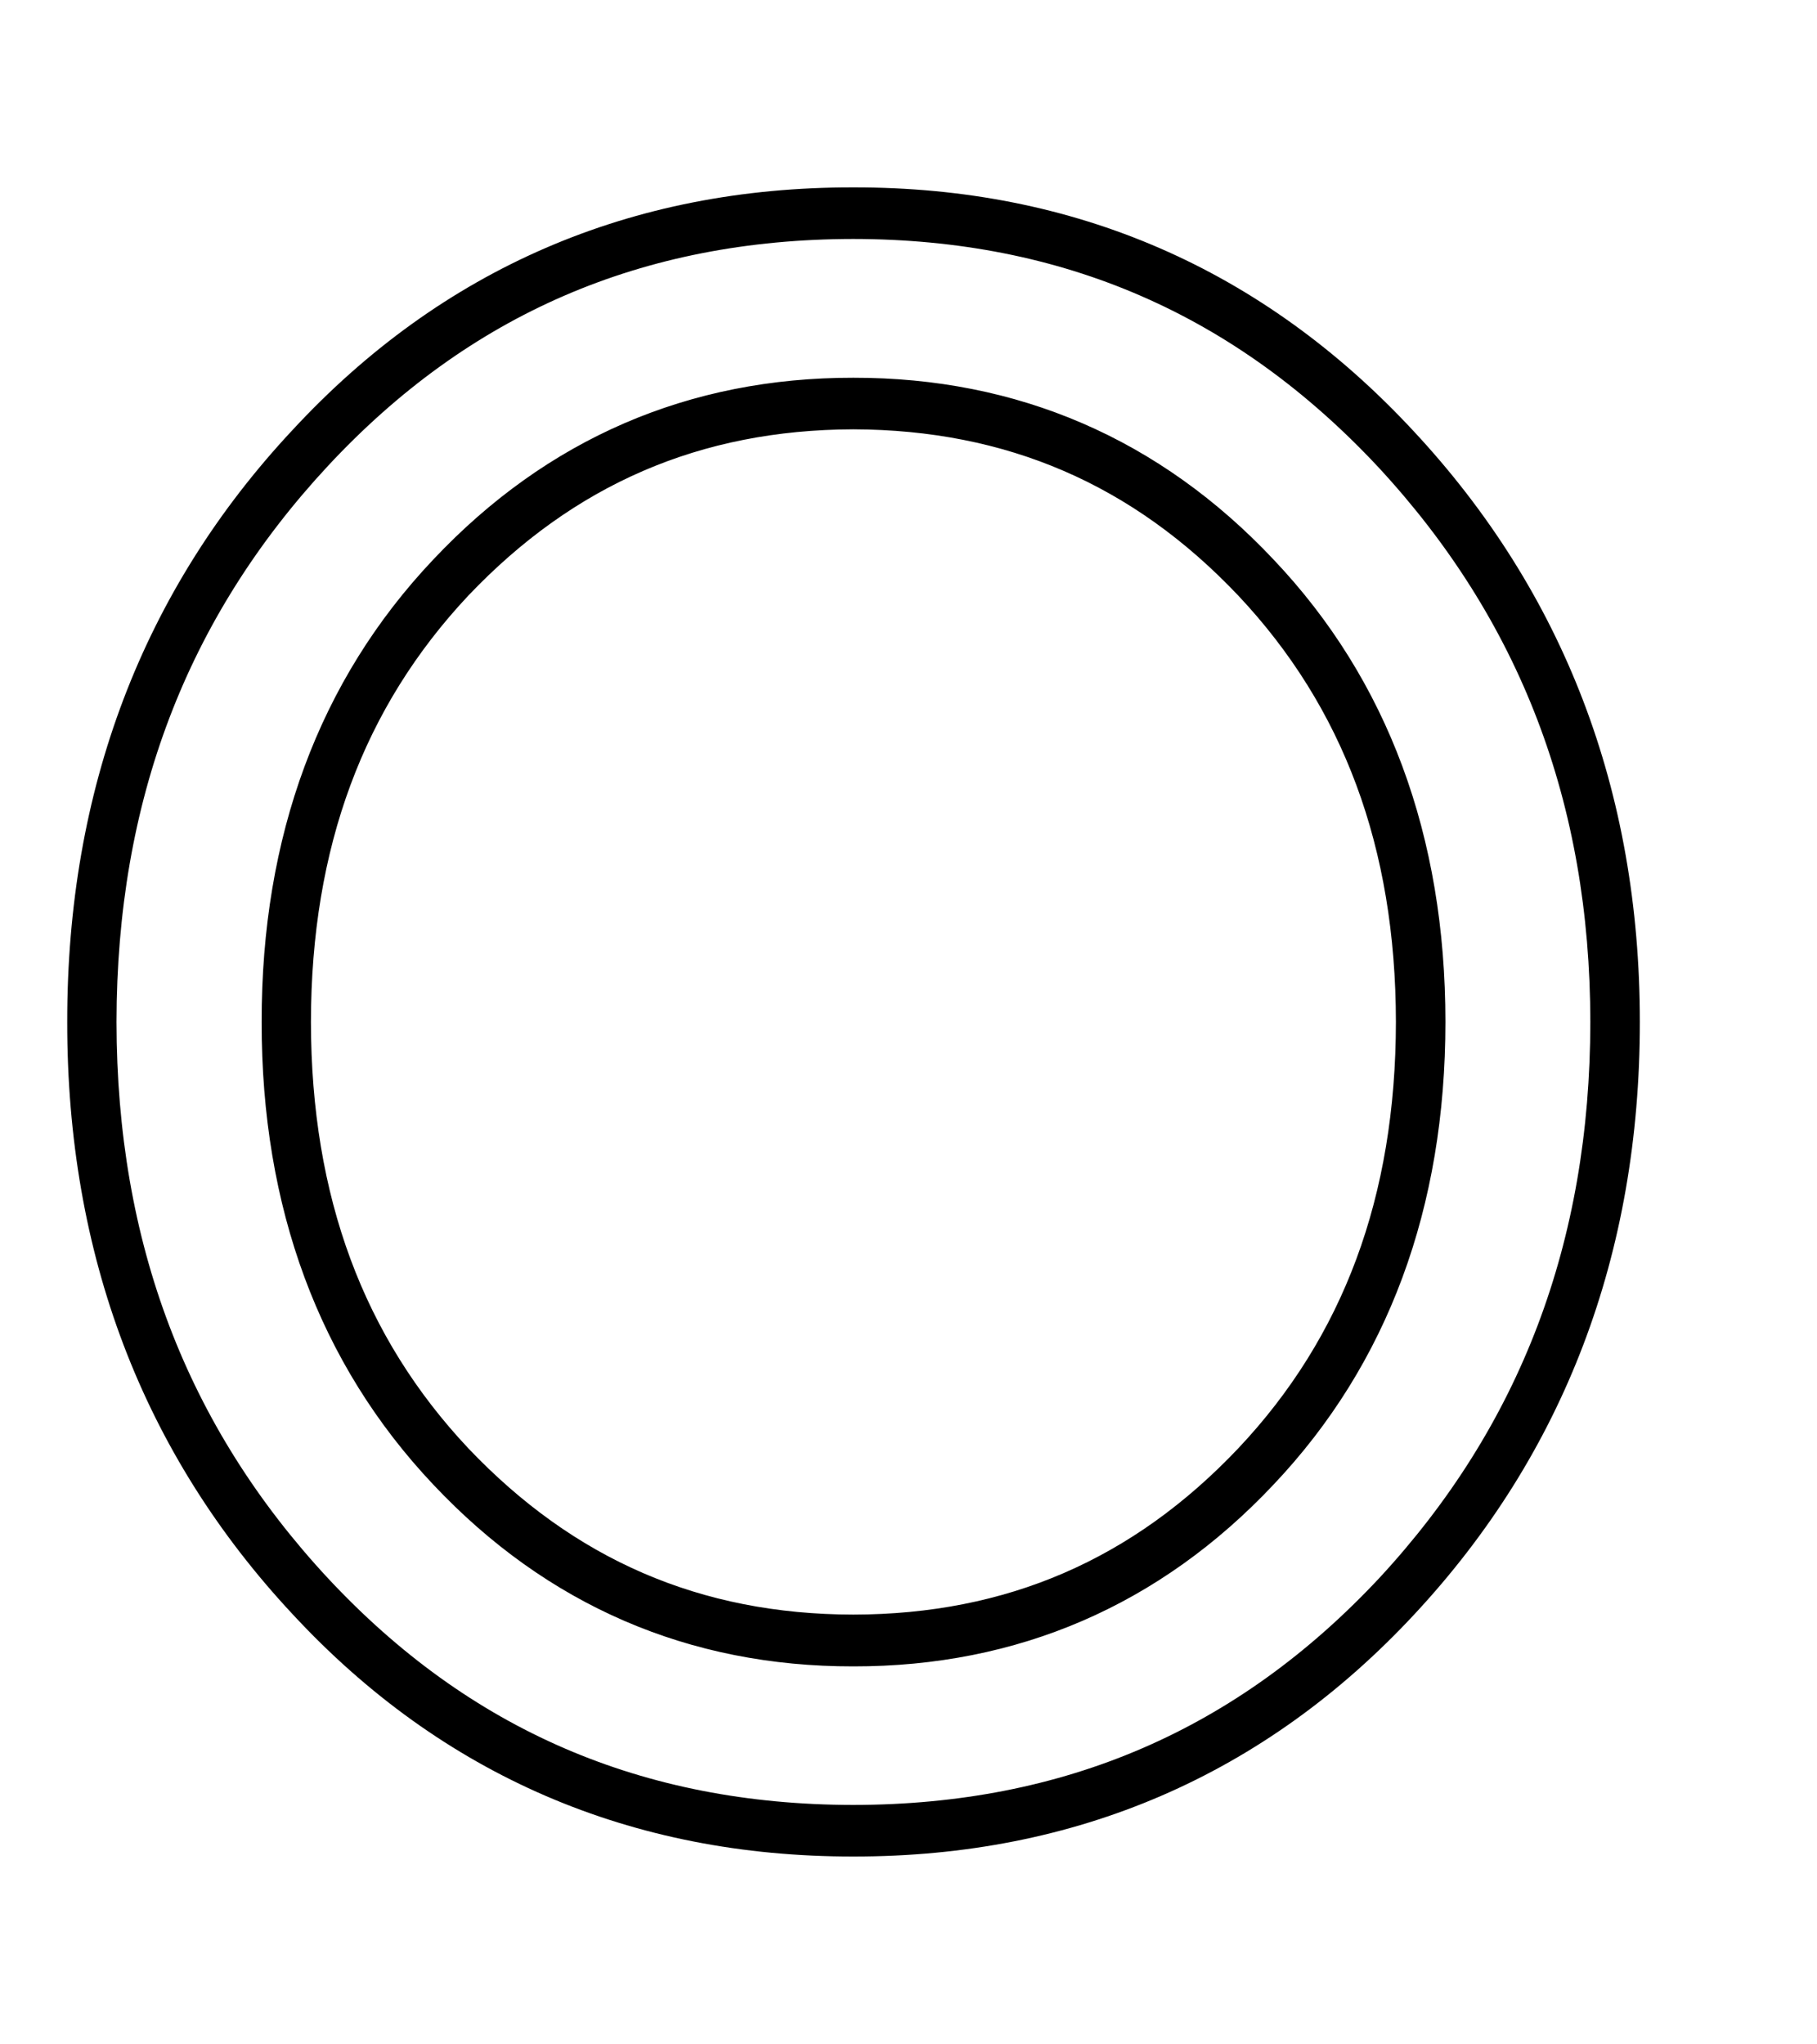 <svg width="8" height="9" viewBox="0 0 8 9" fill="none" xmlns="http://www.w3.org/2000/svg">
<path d="M1.985 6.456L1.908 6.536C2.408 7.067 3.033 7.337 3.757 7.336C4.481 7.337 5.107 7.067 5.607 6.536C6.111 6.004 6.364 5.316 6.364 4.499C6.364 3.682 6.111 2.994 5.607 2.463C5.107 1.932 4.481 1.662 3.757 1.663C3.033 1.662 2.408 1.932 1.908 2.463C1.405 2.994 1.151 3.682 1.152 4.499C1.151 5.316 1.405 6.004 1.908 6.536L1.985 6.456L2.062 6.376C1.601 5.886 1.37 5.269 1.369 4.499C1.37 3.73 1.601 3.113 2.062 2.622C2.528 2.132 3.084 1.892 3.757 1.89C4.431 1.892 4.988 2.132 5.452 2.622C5.914 3.113 6.145 3.73 6.146 4.499C6.145 5.269 5.914 5.886 5.452 6.376C4.988 6.866 4.431 7.107 3.757 7.108C3.084 7.107 2.528 6.866 2.062 6.376L1.985 6.456ZM6.15 7.027L6.072 6.948C5.448 7.615 4.686 7.945 3.757 7.946C2.828 7.945 2.066 7.615 1.444 6.948L1.441 6.944L1.444 6.948C0.821 6.278 0.514 5.47 0.513 4.499C0.514 3.528 0.821 2.721 1.444 2.051C2.066 1.383 2.828 1.053 3.757 1.052C4.68 1.053 5.441 1.385 6.068 2.056C6.692 2.729 7.001 3.535 7.002 4.499C7.001 5.47 6.693 6.278 6.072 6.948L6.15 7.027L6.228 7.106C6.887 6.398 7.22 5.521 7.22 4.499C7.22 3.484 6.886 2.608 6.223 1.897C5.561 1.184 4.731 0.823 3.757 0.825C2.779 0.823 1.946 1.182 1.288 1.893V1.893C0.627 2.6 0.295 3.478 0.296 4.499C0.295 5.521 0.627 6.398 1.288 7.106L1.291 7.109L1.288 7.106C1.946 7.816 2.779 8.174 3.757 8.173C4.736 8.174 5.568 7.816 6.228 7.106L6.15 7.027" fill="black"/>
</svg>
